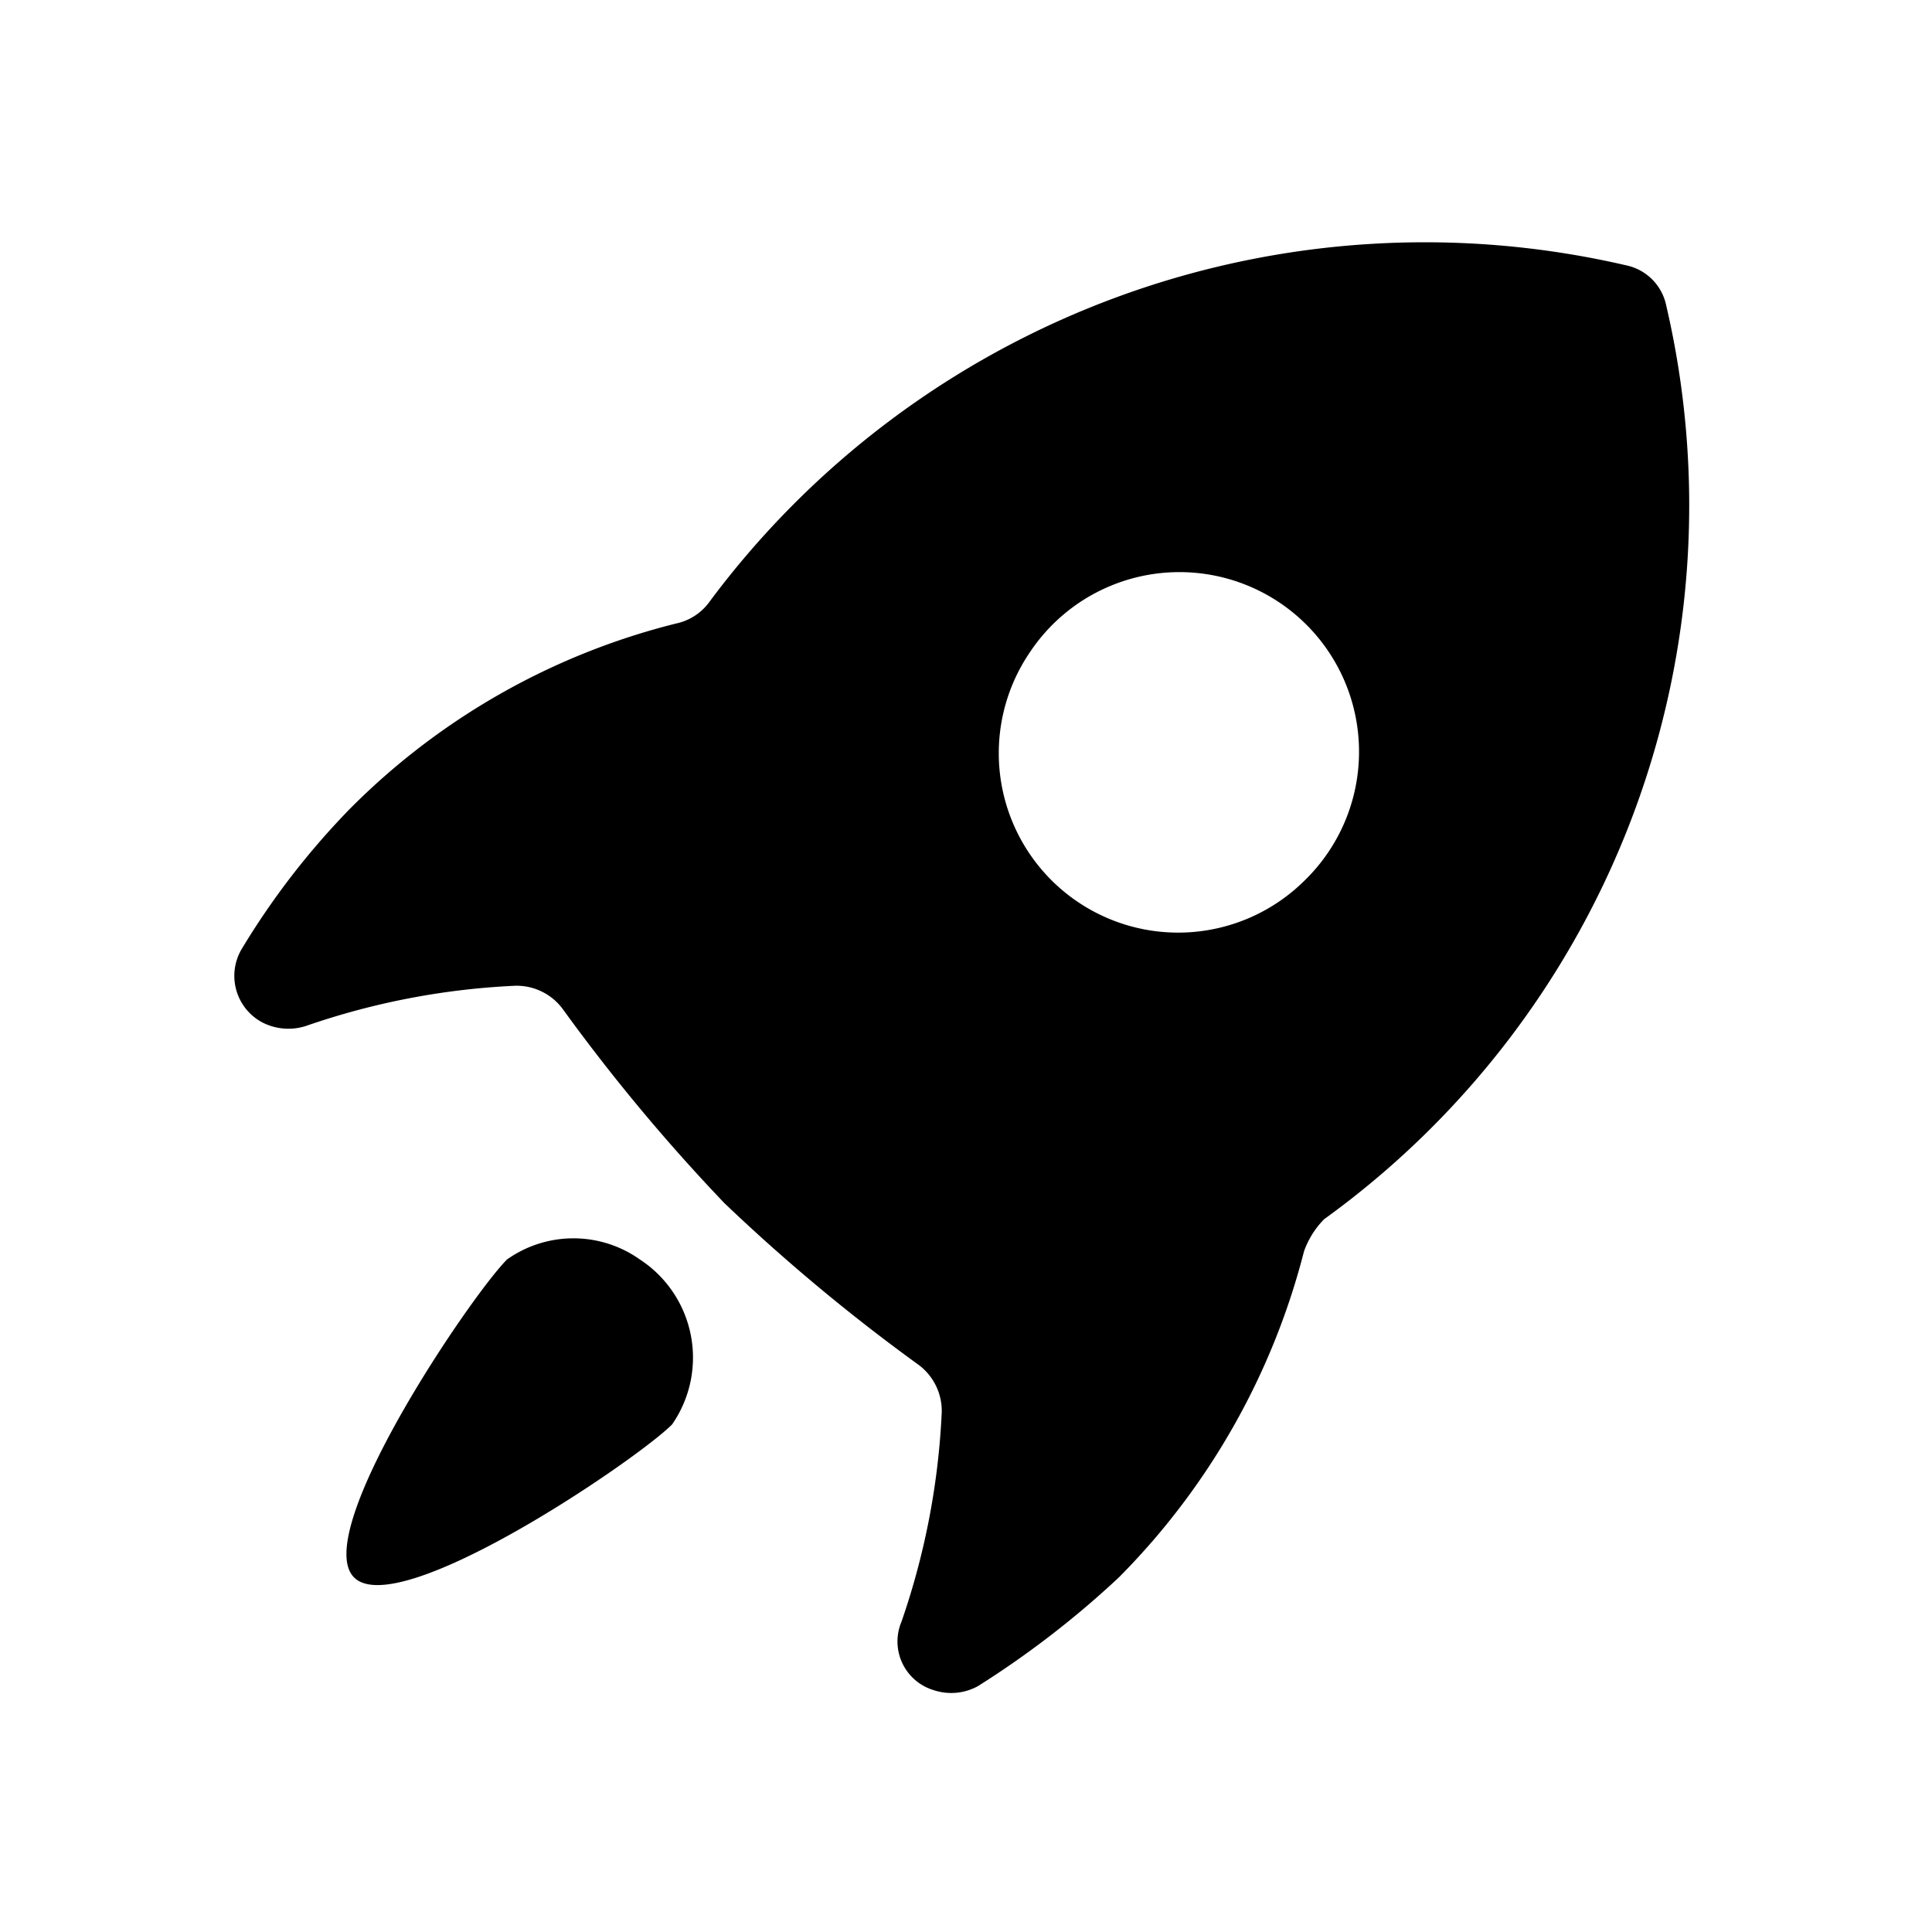 <svg class="svg-icon" style="width: 1em;height: 1em;vertical-align: middle;fill: currentColor;overflow: hidden;" viewBox="0 0 1024 1024" version="1.1" xmlns="http://www.w3.org/2000/svg"><path d="M883.136 161.941a27.413 27.413 0 0 0-21.333-21.333 472.448 472.448 0 0 0-486.4 179.2 29.312 29.312 0 0 1-17.067 10.667 369.877 369.877 0 0 0-172.8 98.133 407.979 407.979 0 0 0-57.6 74.667 27.947 27.947 0 0 0 10.667 38.4 30.229 30.229 0 0 0 23.467 2.133 393.088 393.088 0 0 1 110.933-21.333 30.4 30.4 0 0 1 25.6 12.8 986.688 986.688 0 0 0 85.333 102.4 986.688 986.688 0 0 0 102.4 85.333 30.4 30.4 0 0 1 12.8 25.6 393.088 393.088 0 0 1-21.333 110.933 26.923 26.923 0 0 0 17.067 36.267 29.355 29.355 0 0 0 23.467-2.133 496.448 496.448 0 0 0 74.667-57.6 377.92 377.92 0 0 0 98.133-172.8 46.443 46.443 0 0 1 10.667-17.067 466.603 466.603 0 0 0 181.333-484.267z m-192 305.067a95.083 95.083 0 0 1-145.067-121.6 95.189 95.189 0 1 1 145.067 121.6z"  /><path d="M268.736 667.541c-19.2 19.2-104.533 145.067-81.067 168.533s149.333-61.867 168.533-81.067a62.144 62.144 0 0 0-17.067-87.467 60.907 60.907 0 0 0-70.4 0z"  /></svg>